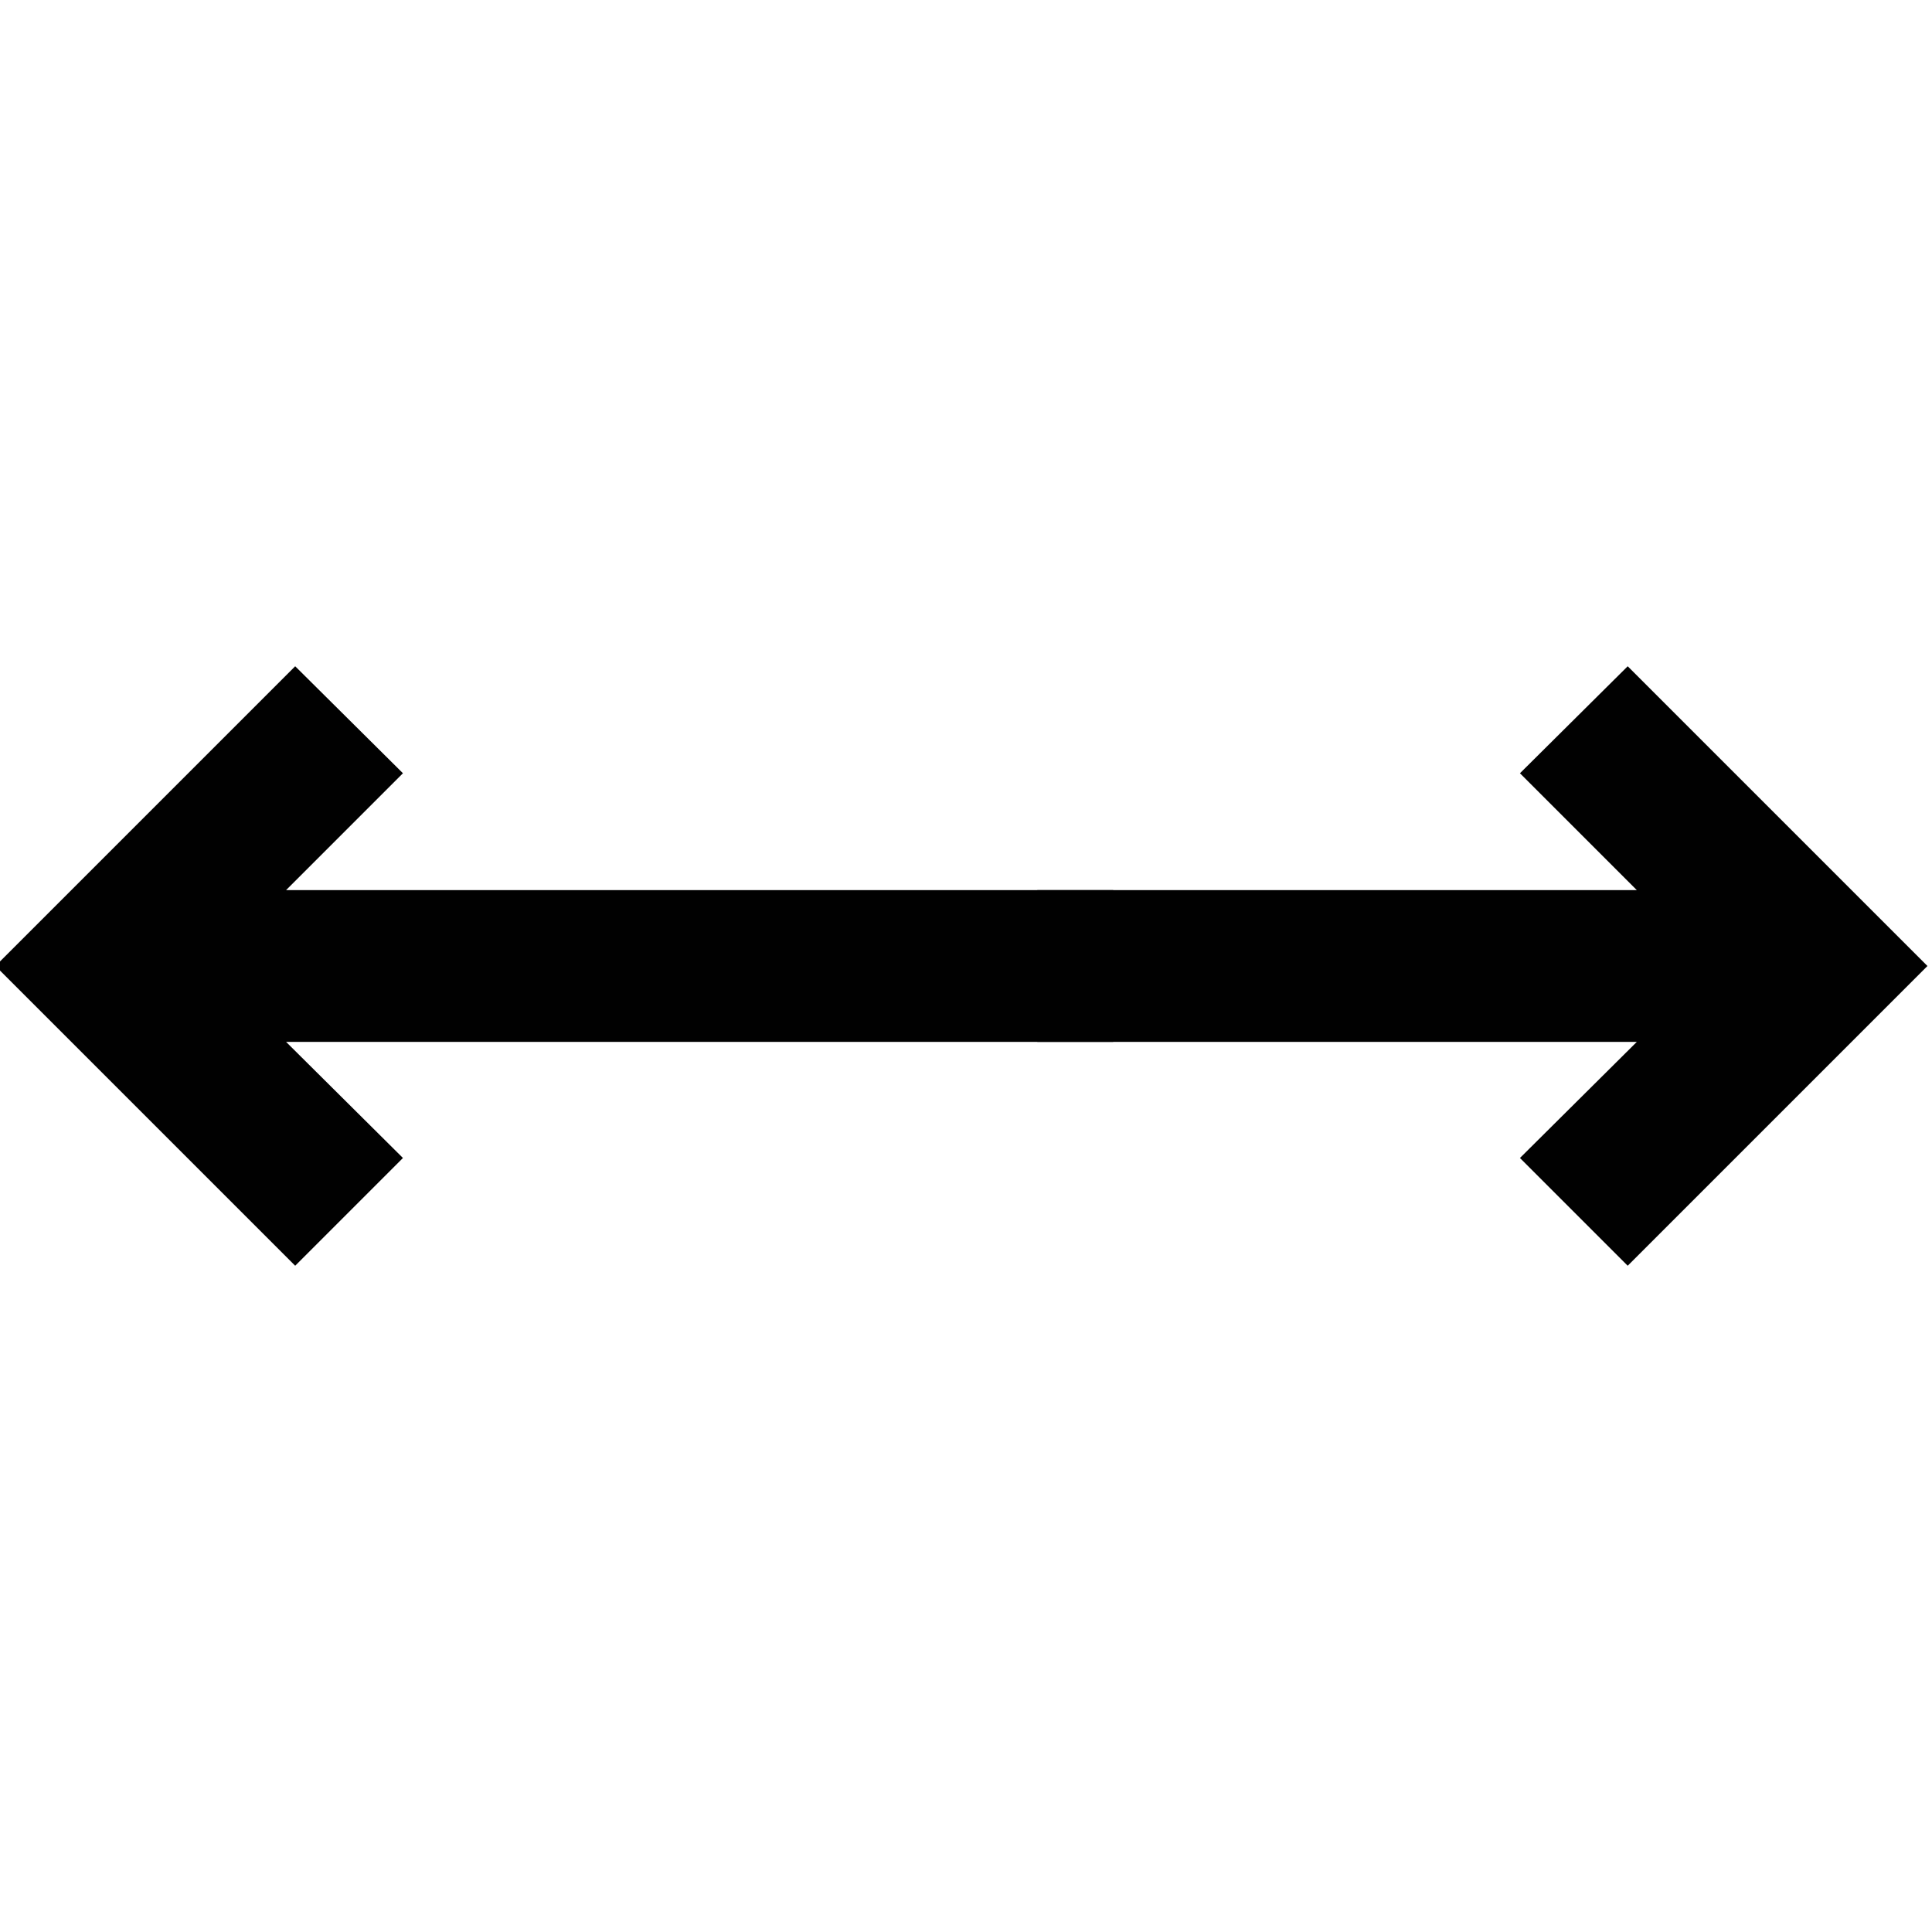 <svg id="Layer_1" data-name="Layer 1" xmlns="http://www.w3.org/2000/svg" viewBox="0 0 25.46 25.46"><defs><style>.cls-1{fill:#010101;}</style></defs><title>viz logos [Recovered]</title><polyline class="cls-1" points="14.67 11.73 10.13 11.73 3.77 11.73 5.31 10.19 3.89 8.78 -0.06 12.73 3.89 16.68 5.31 15.26 3.77 13.73 14.67 13.73"/><polyline class="cls-1" points="13.67 13.73 21.57 13.73 20.03 15.26 21.45 16.68 25.4 12.73 21.45 8.78 20.03 10.19 21.57 11.73 15.21 11.73 13.67 11.73"/></svg>